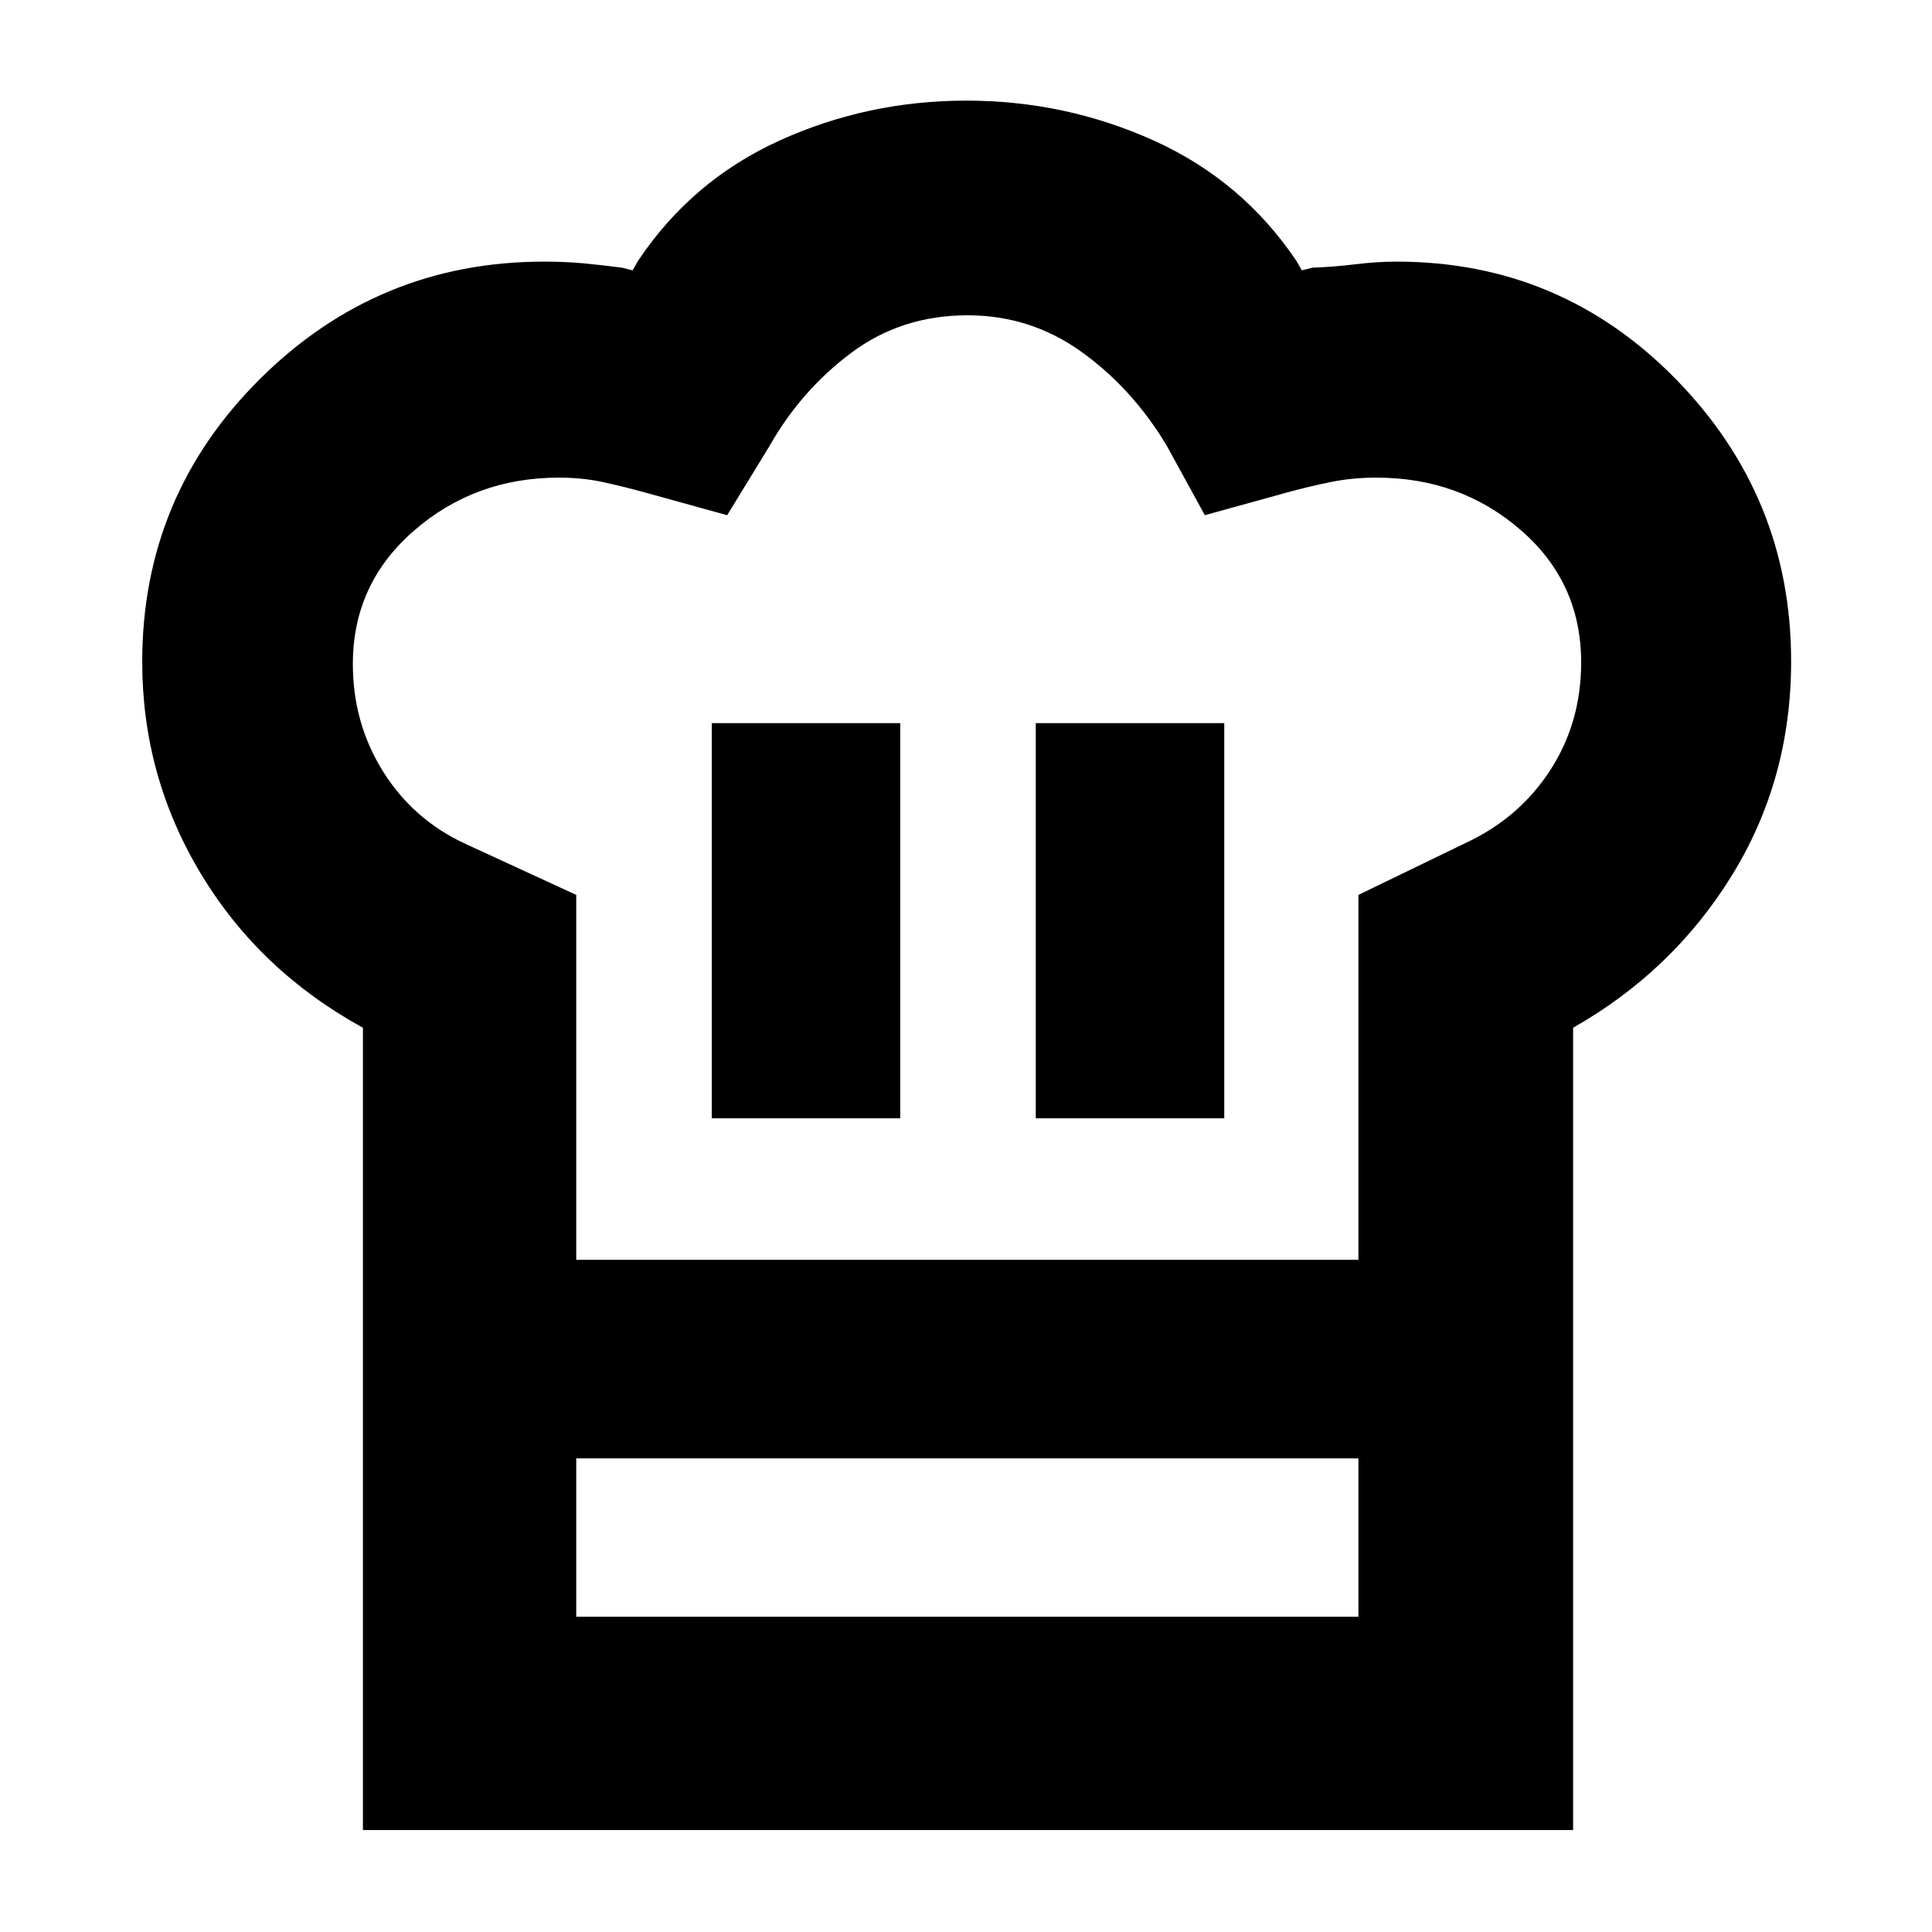 <svg xmlns="http://www.w3.org/2000/svg" height="40" viewBox="0 -960 960 960" width="40"><path d="M353.67-404.33h93.66v-196.34h-93.66v196.34Zm-173.34-45q-51.46-28.22-80.56-76.58t-29.1-105.23q0-82.5 58.63-140.68Q187.93-830 270.26-830q10.65 0 19.53.83 8.88.84 19.21 2.17l5.33 1.33 2.67-4.66q26.7-39.98 70.35-59.83Q431-910 480.17-910q49.16 0 93.15 19.85 43.98 19.85 70.88 59.82l2.67 4.66 5.34-1.33q10.12-.33 21.09-1.67 10.98-1.33 20.65-1.33 81.65 0 138.85 58.48Q890-713.04 890-631.43q0 58.68-29.37 106.32-29.36 47.64-78.96 75.78v214H180.33v-214Zm334.34 45h93.66v-196.34h-93.66v196.34ZM286.33-334H675v-181.33l53.67-26q26.33-12.34 41.66-36 15.34-23.67 15.34-53.49 0-39.82-30.05-65.83-30.04-26.02-71.68-26.02-11.91 0-22.7 2.19-10.78 2.19-21.57 5.15l-41 11.33-19-34.67q-17-28.33-42.29-46.5-25.29-18.16-56.64-18.16-32.79 0-57.76 18.66Q398-766 382.33-738.33l-21 34.33-41-11.33q-9.66-2.67-20.13-5-10.48-2.34-22.46-2.34-41.74 0-72.07 26.38-30.34 26.38-30.34 66.22 0 29.4 15 53.4t41 36l55 25.34V-334Zm-106 98.67h106v78.66H675v-78.66h106.67v184.66H180.33v-184.66ZM481-334Z"/></svg>